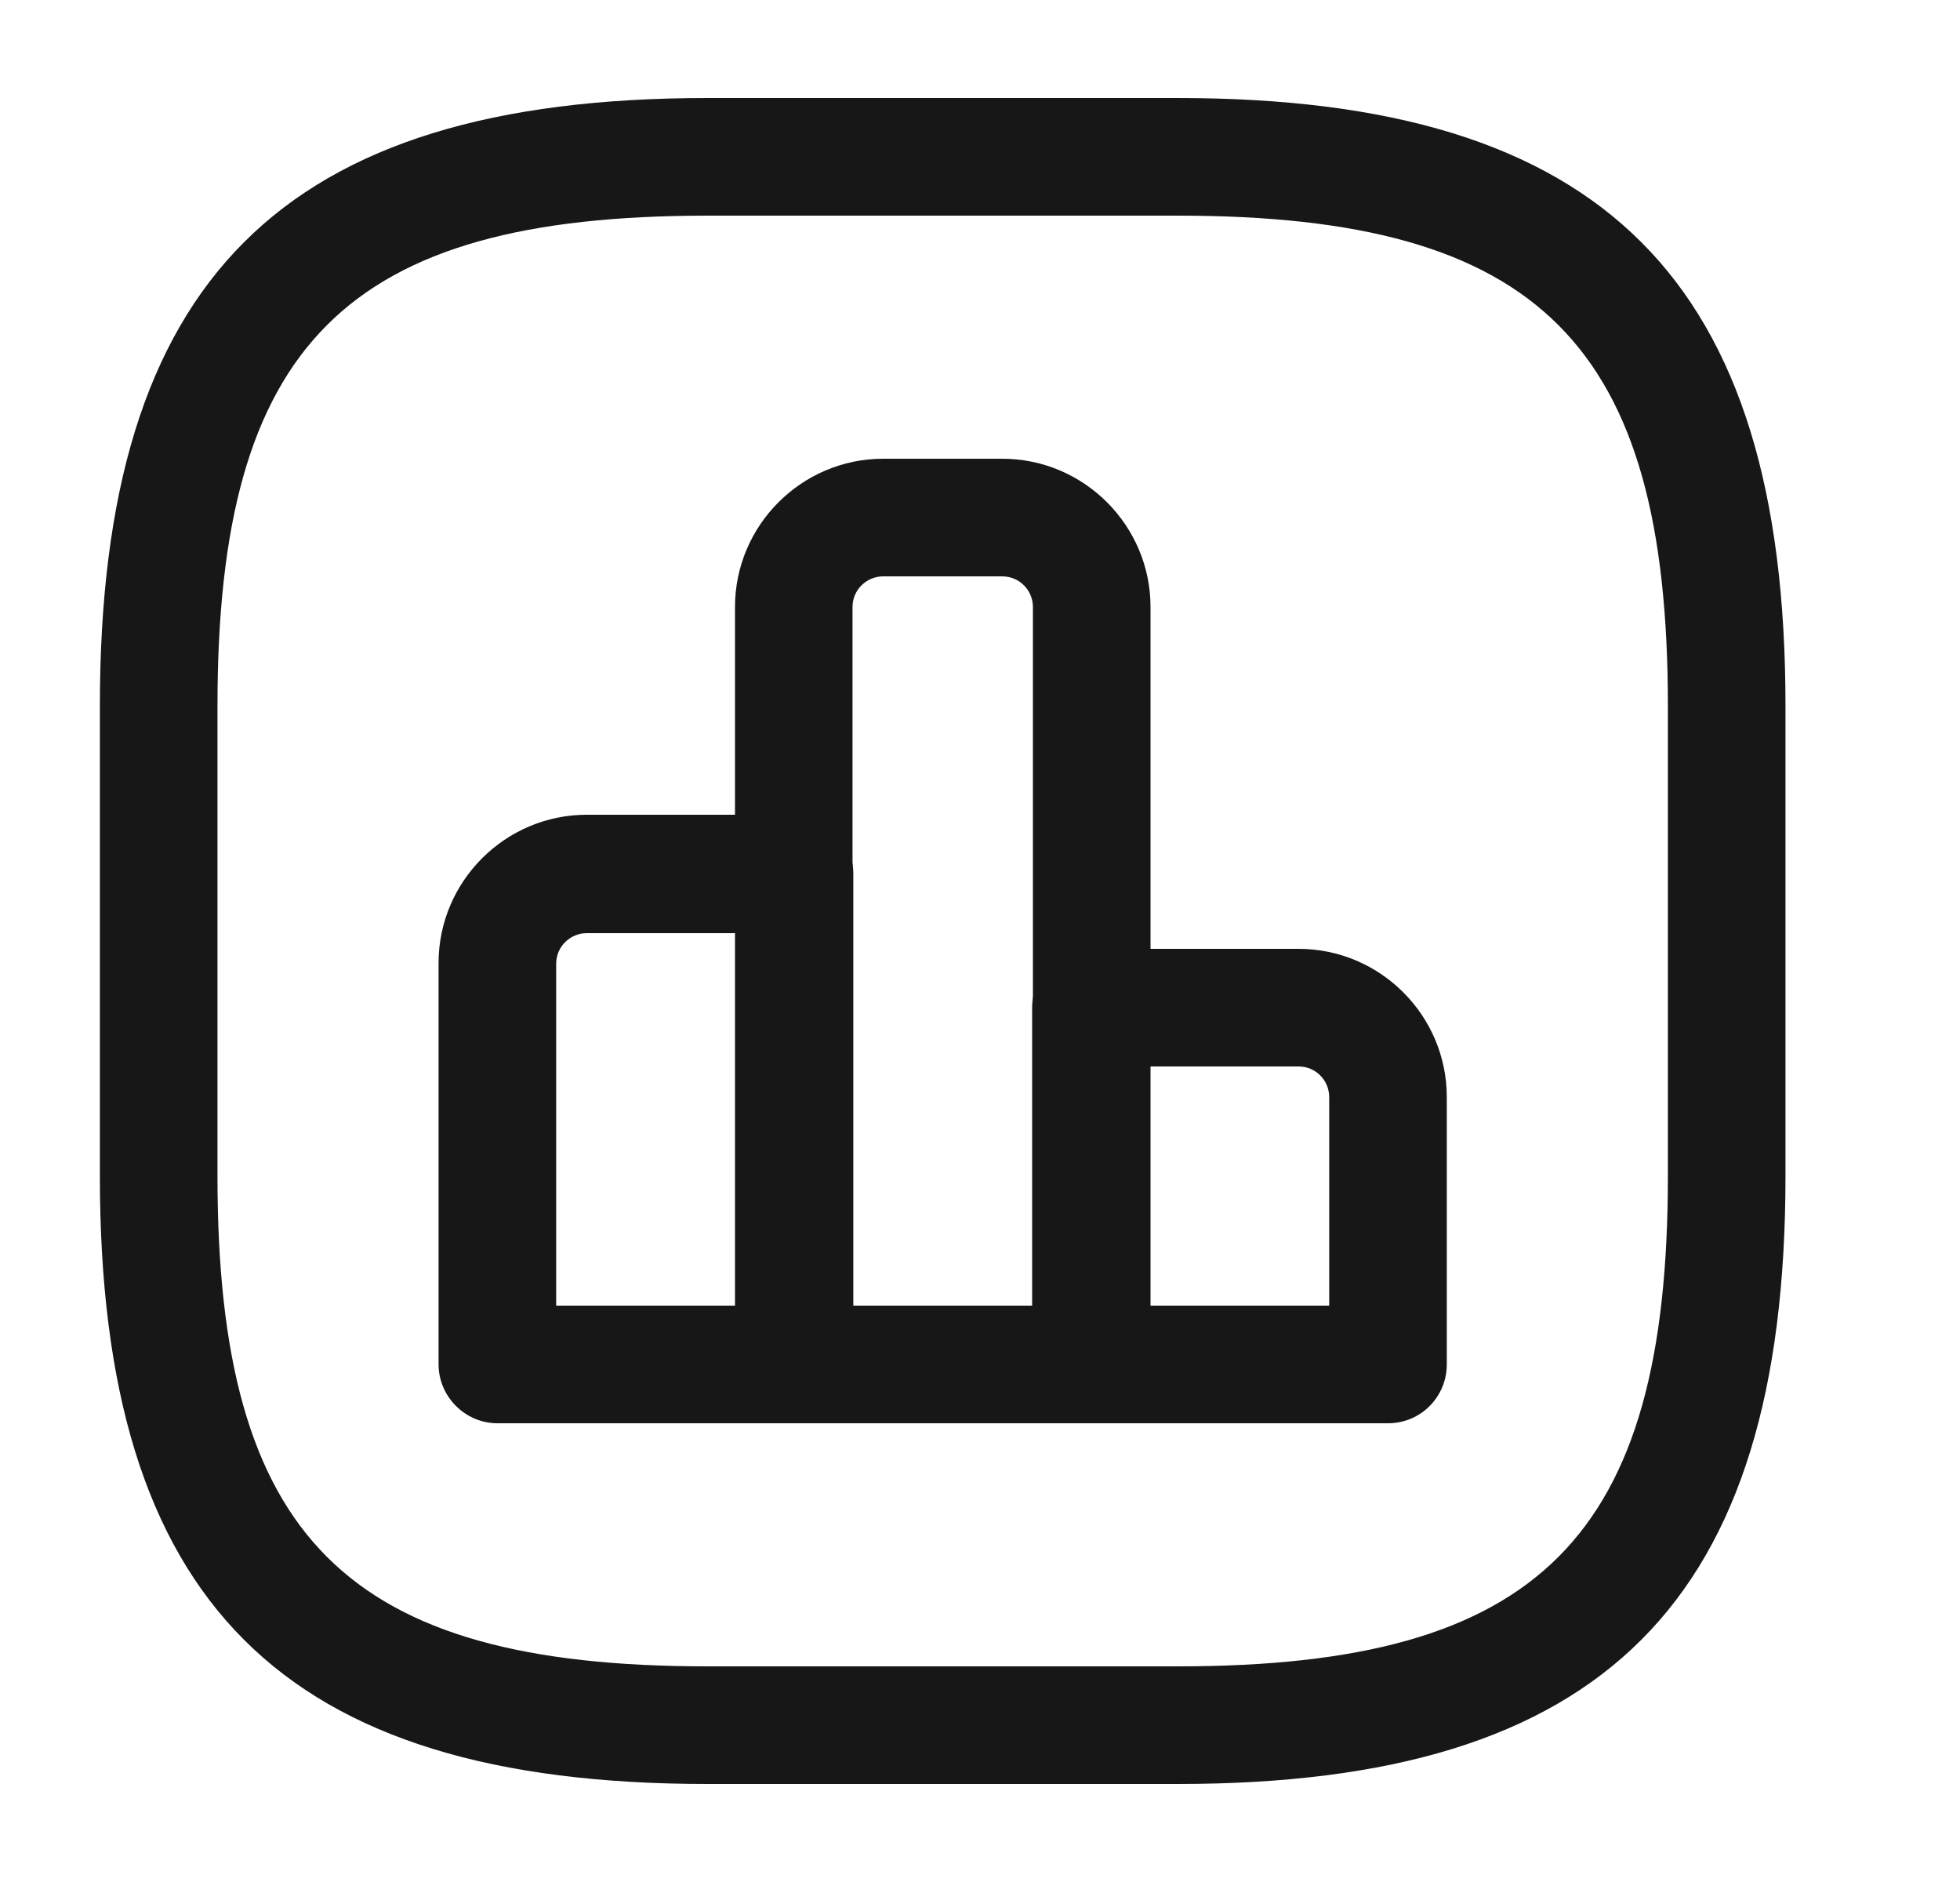 <svg width="25" height="24" viewBox="0 0 25 24" fill="none" xmlns="http://www.w3.org/2000/svg">
<path d="M10.134 18.15H6.344C5.934 18.15 5.594 17.81 5.594 17.4V12.28C5.594 11.24 6.444 10.39 7.484 10.39H10.134C10.544 10.39 10.884 10.73 10.884 11.14V17.39C10.884 17.81 10.544 18.15 10.134 18.15ZM7.094 16.65H9.384V11.9H7.484C7.274 11.9 7.094 12.07 7.094 12.29V16.65Z" fill="#171717"/>
<path d="M13.915 18.15H10.124C9.715 18.15 9.375 17.81 9.375 17.4V7.74C9.375 6.7 10.225 5.85 11.264 5.85H12.784C13.825 5.85 14.675 6.7 14.675 7.74V17.4C14.665 17.81 14.335 18.15 13.915 18.15ZM10.884 16.65H13.175V7.74C13.175 7.53 13.005 7.35 12.784 7.35H11.264C11.055 7.35 10.874 7.52 10.874 7.74V16.65H10.884Z" fill="#171717"/>
<path d="M17.704 18.15H13.915C13.505 18.15 13.165 17.81 13.165 17.4V12.85C13.165 12.44 13.505 12.1 13.915 12.1H16.564C17.605 12.1 18.454 12.95 18.454 13.99V17.4C18.454 17.81 18.125 18.15 17.704 18.15ZM14.665 16.65H16.954V13.99C16.954 13.78 16.785 13.6 16.564 13.6H14.665V16.65Z" fill="#171717"/>
<path d="M15.024 22.75H9.024C3.594 22.75 1.274 20.43 1.274 15V9C1.274 3.57 3.594 1.25 9.024 1.25H15.024C20.454 1.25 22.774 3.57 22.774 9V15C22.774 20.43 20.454 22.75 15.024 22.75ZM9.024 2.75C4.414 2.75 2.774 4.39 2.774 9V15C2.774 19.61 4.414 21.25 9.024 21.25H15.024C19.634 21.25 21.274 19.61 21.274 15V9C21.274 4.39 19.634 2.75 15.024 2.75H9.024Z" fill="#171717"/>
</svg>

